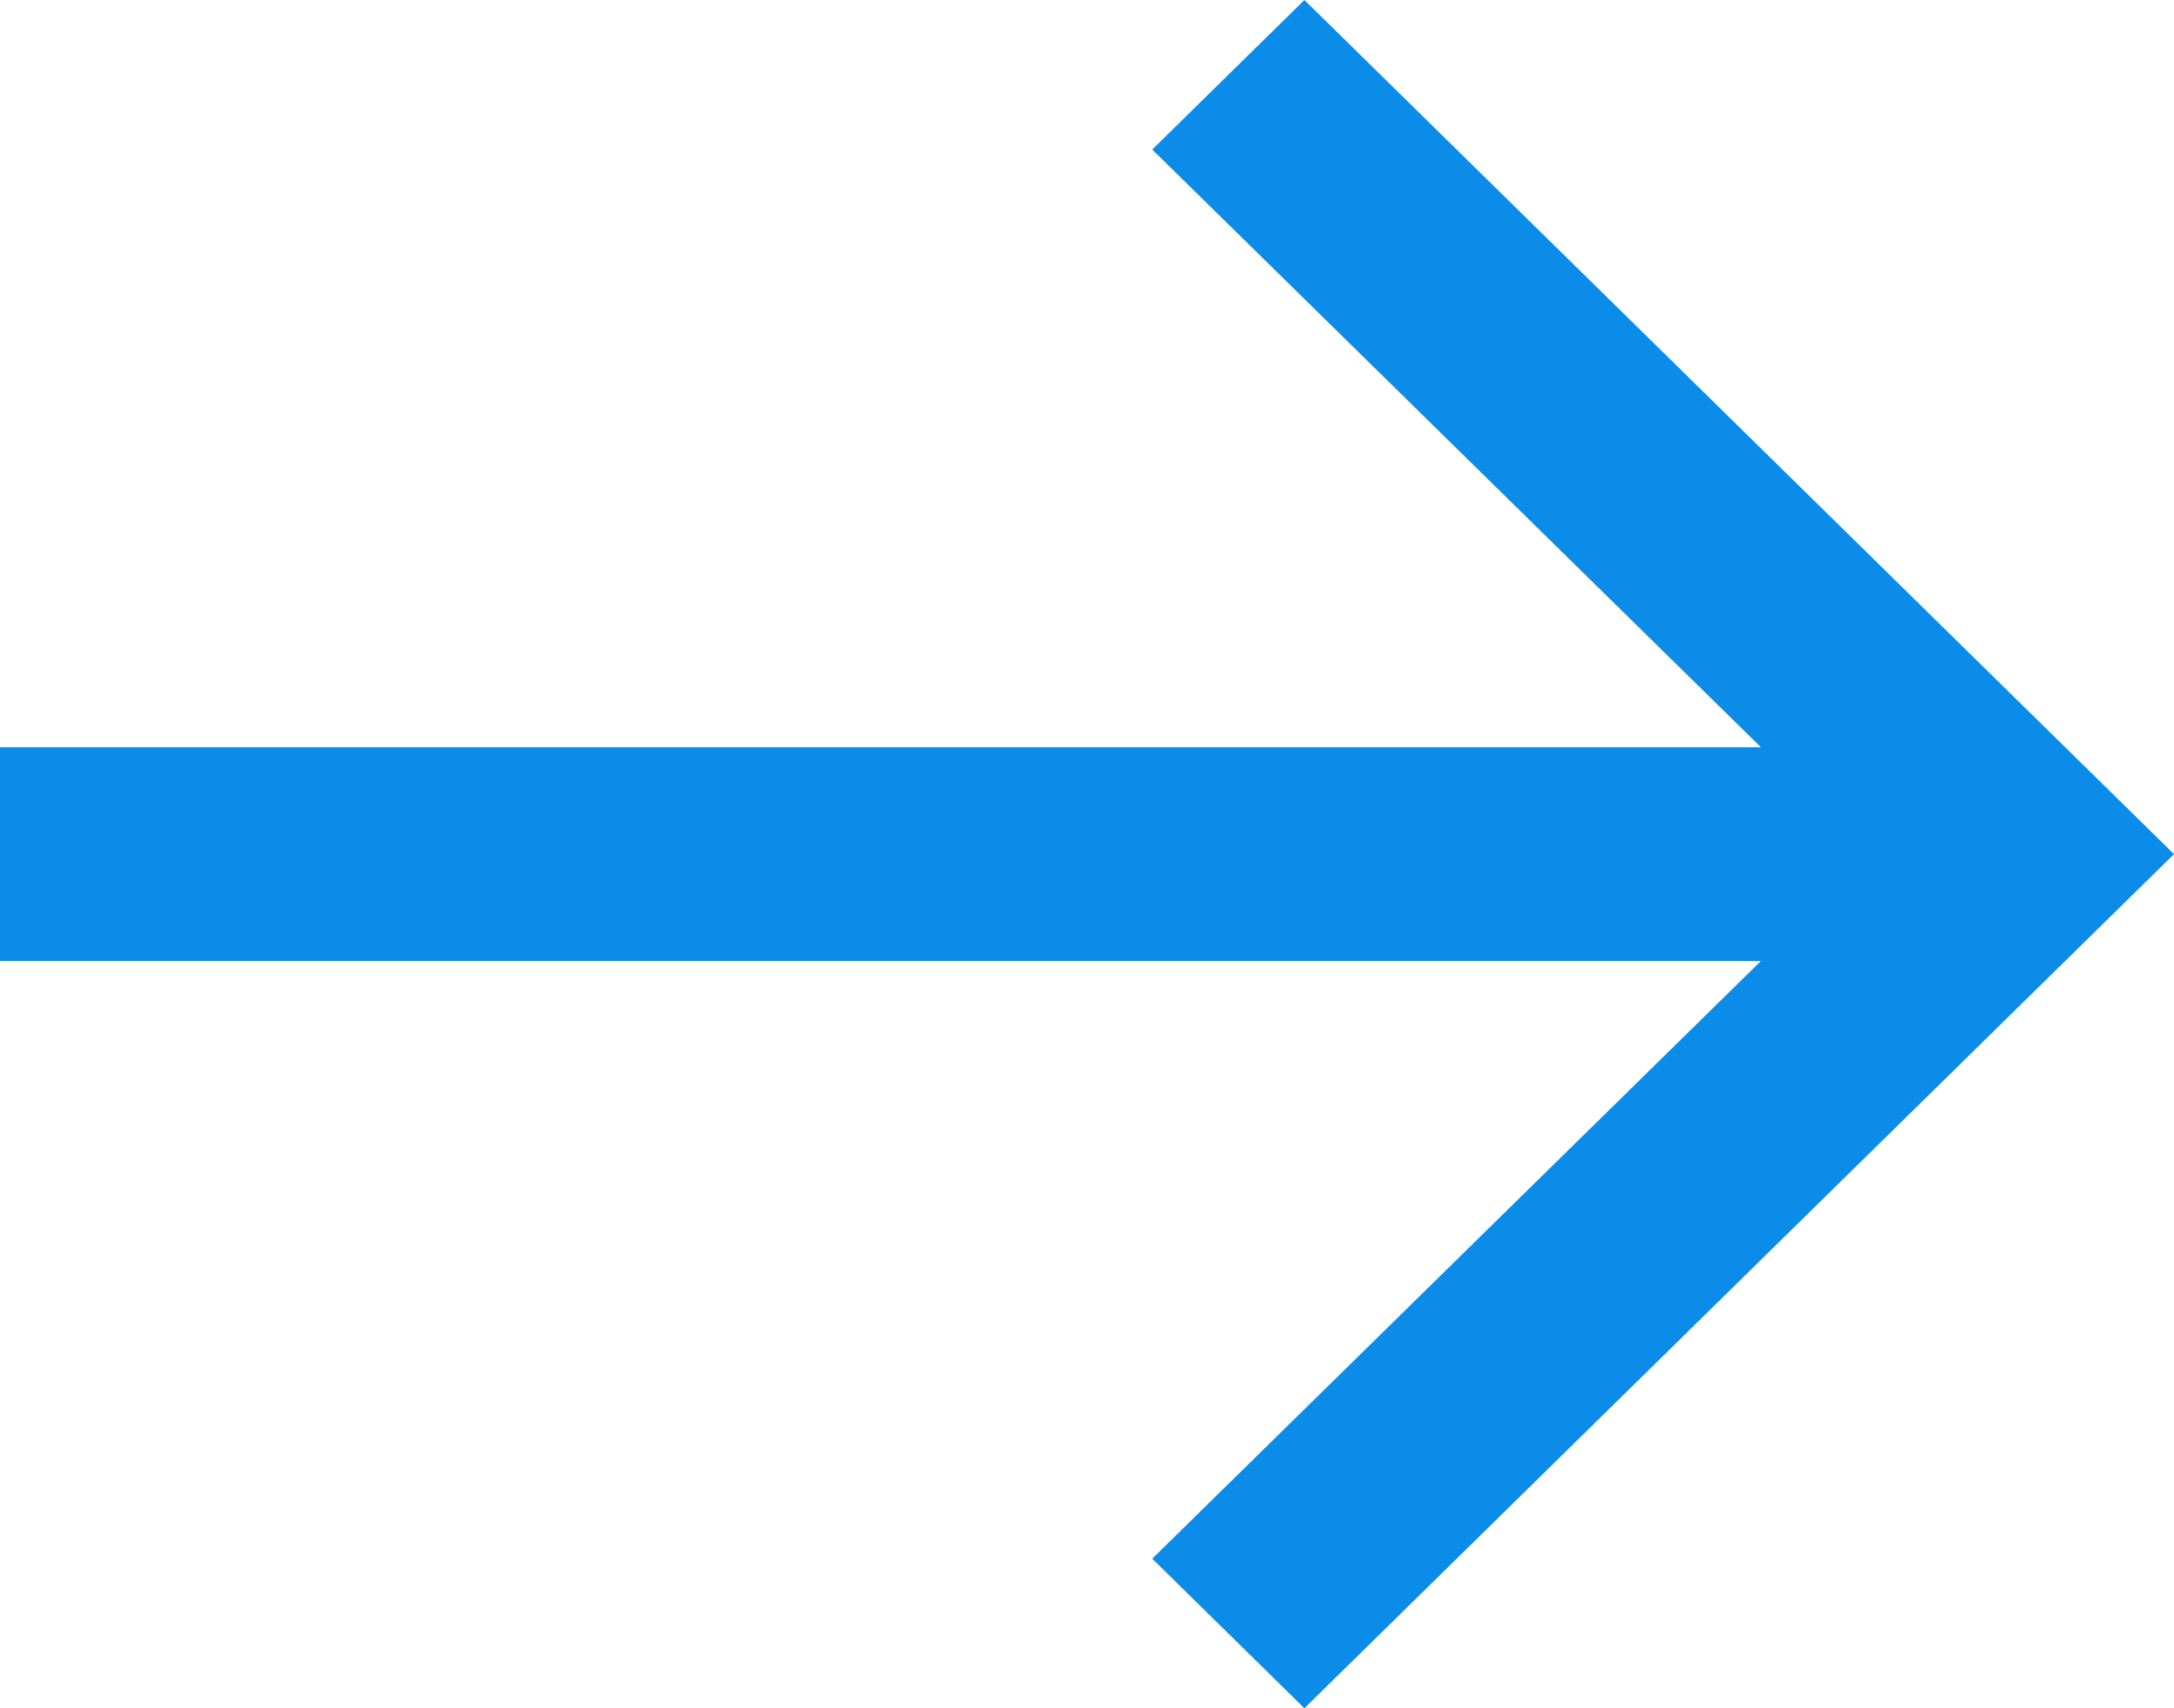 <svg width="14" height="11" viewBox="0 0 14 11" fill="none" xmlns="http://www.w3.org/2000/svg">
<path d="M8.4 0L7.42 0.963L11.34 4.812H0V6.188H11.34L7.42 10.037L8.4 11L14 5.5L8.4 0Z" fill="#0C8CE9"/>
</svg>
